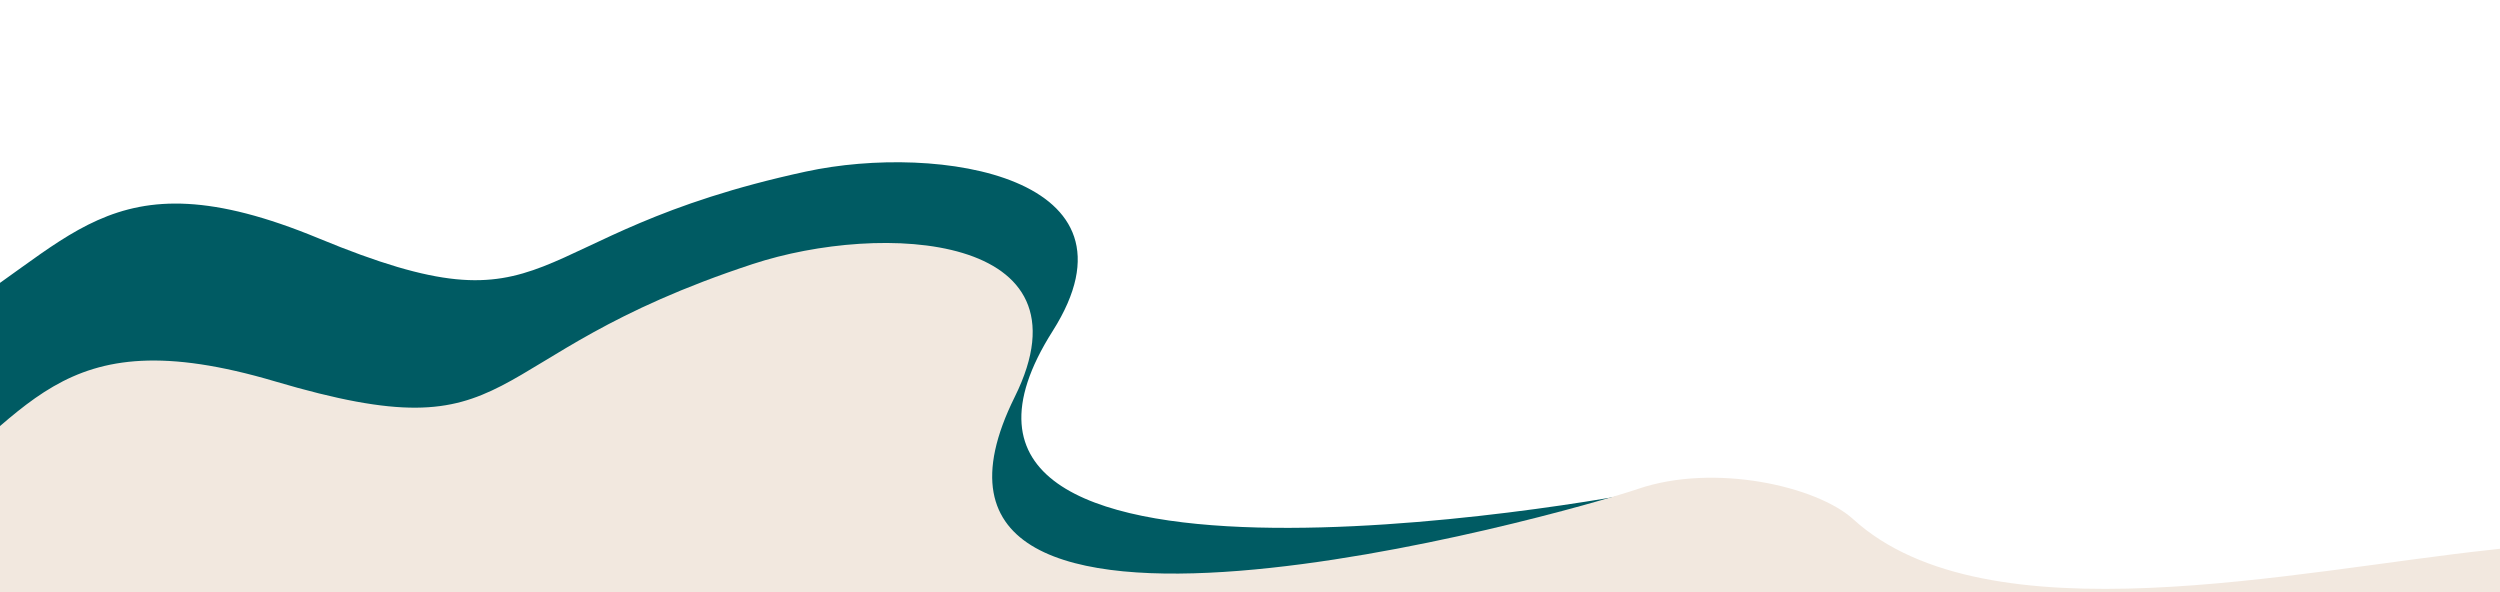 <svg width="1440" height="341" viewBox="0 0 1440 341" fill="none" xmlns="http://www.w3.org/2000/svg">
<g clip-path="url(#clip0)">
<path d="M183.592 137.306C60.448 86.335 41.51 143.397 -39.448 188.18L-48.395 273.302L1629.36 449.641C1640.87 354.49 2049.56 193.269 2047.57 177.776C2045.08 158.409 2025.03 -36.044 1924.09 -20.216C1859.17 -10.036 1826.23 -88.821 1815.81 -66.286C1805.4 -43.751 1883.43 190.968 1848.71 237.818C1806.53 294.721 1557.1 367.045 1443.47 367.168C1329.83 367.291 1148.57 389.031 1079.31 311.297C1060.47 290.152 1003.15 270.612 957.82 280.931C912.494 291.251 497.848 361.794 606.327 190.696C662.808 101.612 540.803 82.252 464.151 98.831C295.349 135.341 323.312 195.137 183.592 137.306Z" fill="#005B63"/>
<path d="M158.5 219.697C30.703 181.878 17.833 240.607 -58 293.607V379.197H1629C1630.5 283.364 2020.1 80.307 2016.5 65.107C2012 46.106 1971.74 -145.186 1873 -118.893C1809.5 -101.983 1768.5 -176.893 1760.5 -153.393C1752.5 -129.893 1854.64 95.383 1825 145.606C1789 206.606 1548.5 304.606 1435.5 316.607C1322.5 328.607 1144.5 369.177 1067.5 299.107C1046.55 280.047 987.5 266.606 943.5 281.607C899.5 296.608 494.5 410.107 584.5 228.607C631.36 134.107 508 127.607 433.5 152.107C269.44 206.061 303.5 262.607 158.5 219.697Z" fill="#F2E8DF"/>
</g>
<defs>
<clipPath id="clip0">
<rect width="1440" height="341" fill="white"/>
</clipPath>
</defs>
</svg>
